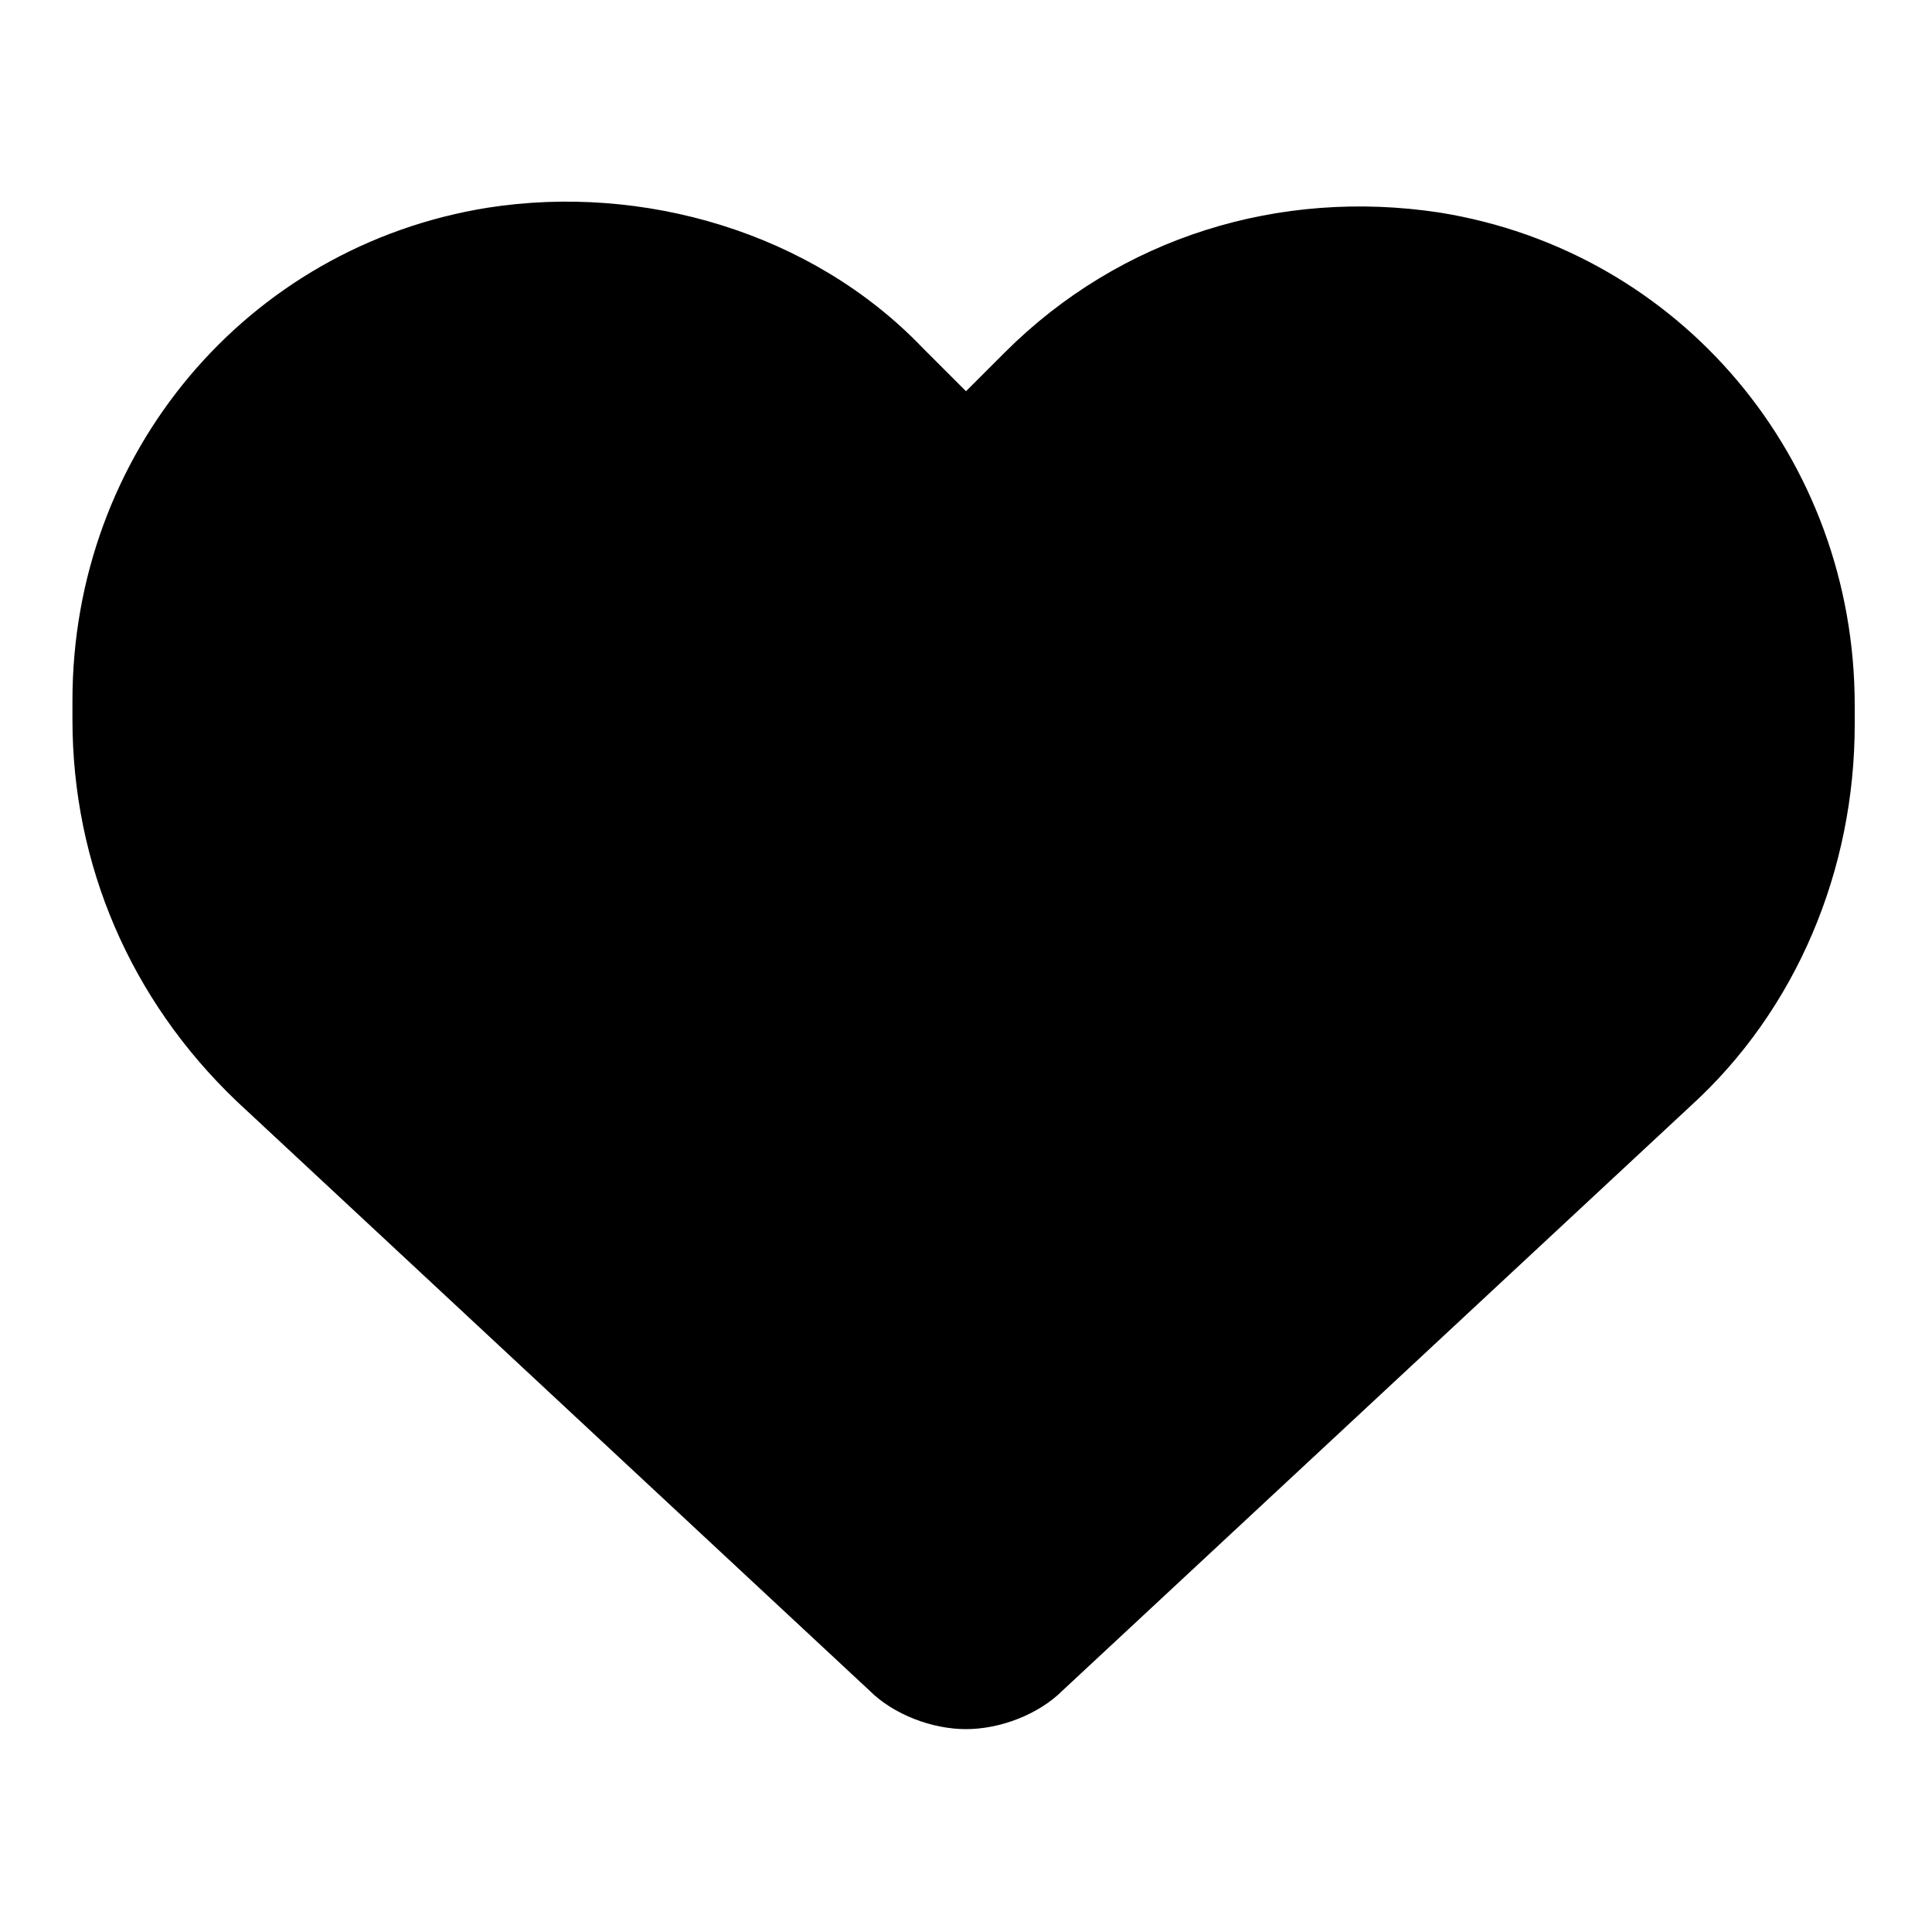 <svg
x="0px" y="0px" width="40px" height="40px"
viewBox="0 0 40 40" 
xmlns="http://www.w3.org/2000/svg"
xmlns:xlink="http://www.w3.org/1999/xlink">
<path class="st0" d="M29.8,4.4c-3.3-0.5-6.6,0.5-9,2.9L20,8.1l-0.9-0.9c-2.3-2.4-5.8-3.4-9-2.9c-5,0.8-8.6,5.1-8.6,10.2v0.4l0,0
c0,3,1.2,5.8,3.4,7.9L18,35c0.5,0.5,1.3,0.8,2,0.8s1.5-0.3,2-0.8l13-12.1c2.2-2,3.4-4.9,3.4-7.9v-0.4C38.4,9.5,34.8,5.2,29.8,4.4z"
/>
</svg>
